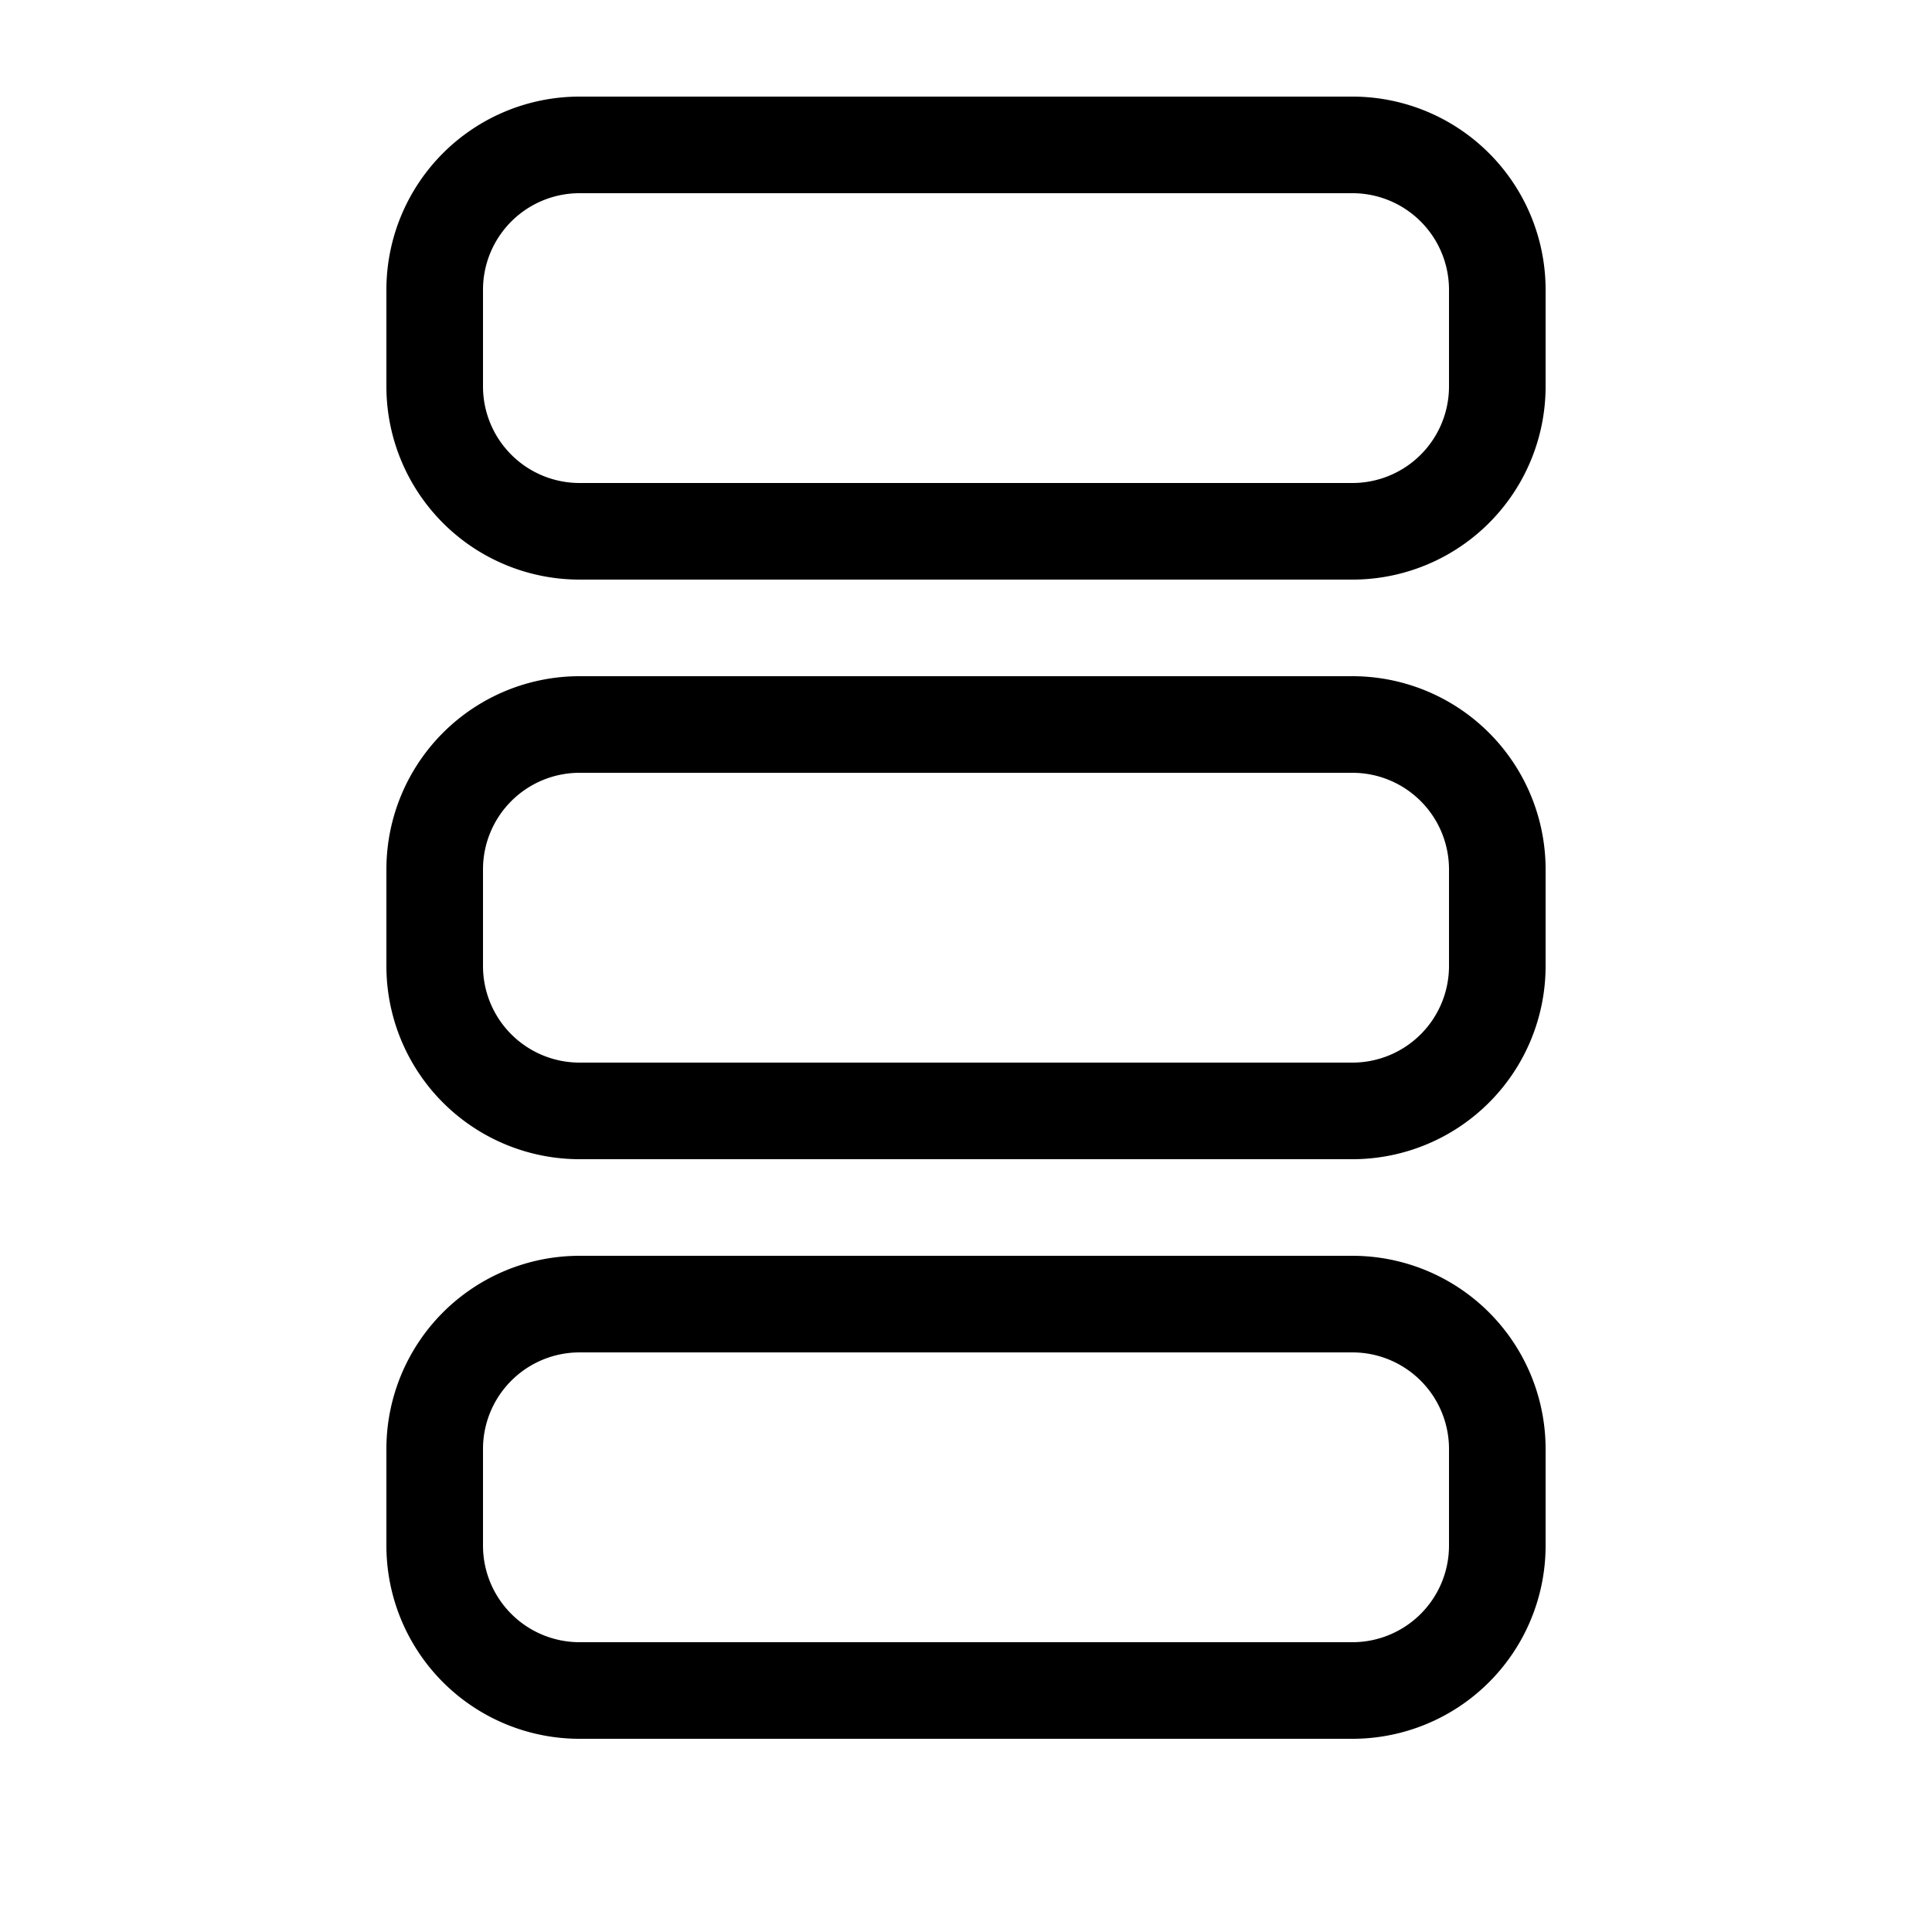 <svg xmlns="http://www.w3.org/2000/svg" width="20" height="20" viewBox="0 0 20 20"><path d="M4 3a2 2 0 0 1 2-2h8a2 2 0 0 1 2 2v1a2 2 0 0 1-2 2H6a2 2 0 0 1-2-2V3Zm2-1a1 1 0 0 0-1 1v1a1 1 0 0 0 1 1h8a1 1 0 0 0 1-1V3a1 1 0 0 0-1-1H6ZM4 15a2 2 0 0 1 2-2h8a2 2 0 0 1 2 2v1a2 2 0 0 1-2 2H6a2 2 0 0 1-2-2v-1Zm2-1a1 1 0 0 0-1 1v1a1 1 0 0 0 1 1h8a1 1 0 0 0 1-1v-1a1 1 0 0 0-1-1H6Zm0-7a2 2 0 0 0-2 2v1a2 2 0 0 0 2 2h8a2 2 0 0 0 2-2V9a2 2 0 0 0-2-2H6ZM5 9a1 1 0 0 1 1-1h8a1 1 0 0 1 1 1v1a1 1 0 0 1-1 1H6a1 1 0 0 1-1-1V9Z"/></svg>